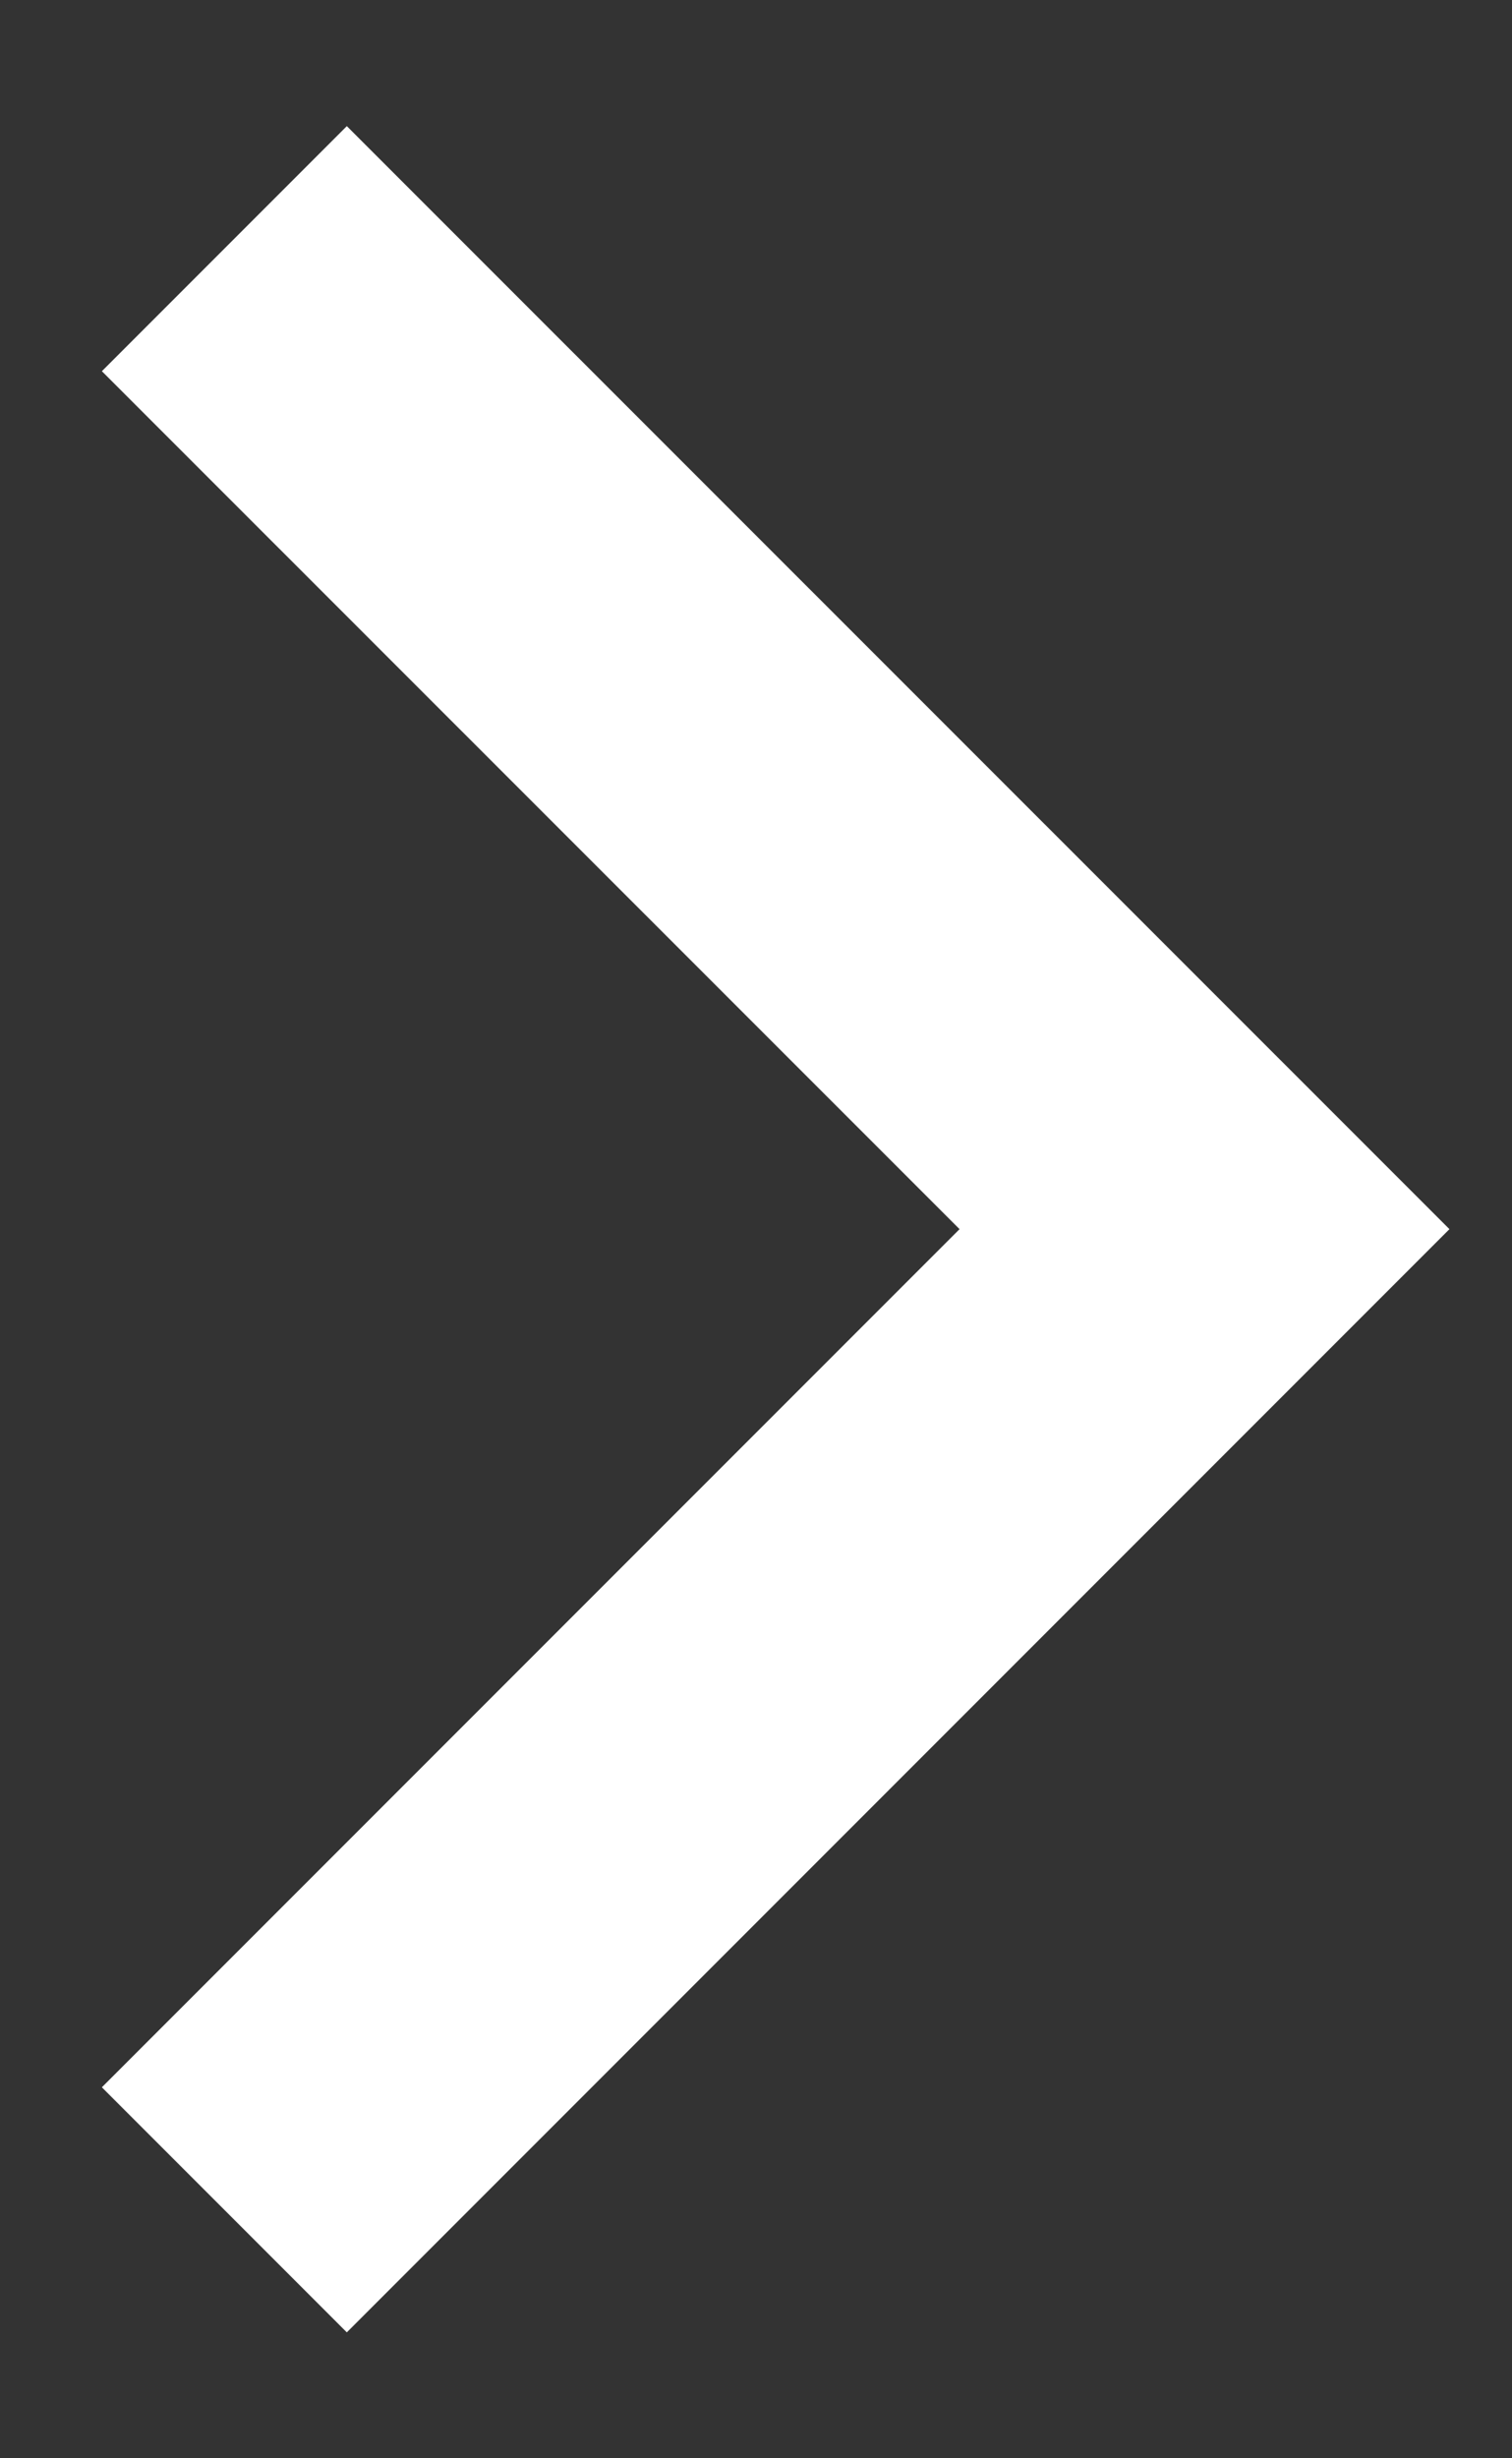 <svg width="8" height="13" viewBox="0 0 8 13" fill="none" xmlns="http://www.w3.org/2000/svg">
<rect x="0" y="0" width="8" height="13" fill="#333333" stroke="none"/>
<path d="M5.077 6.5L0.539 1.963L1.835 0.667L7.669 6.5L1.835 12.334L0.539 11.038L5.077 6.5Z" fill="white"/>
</svg>
